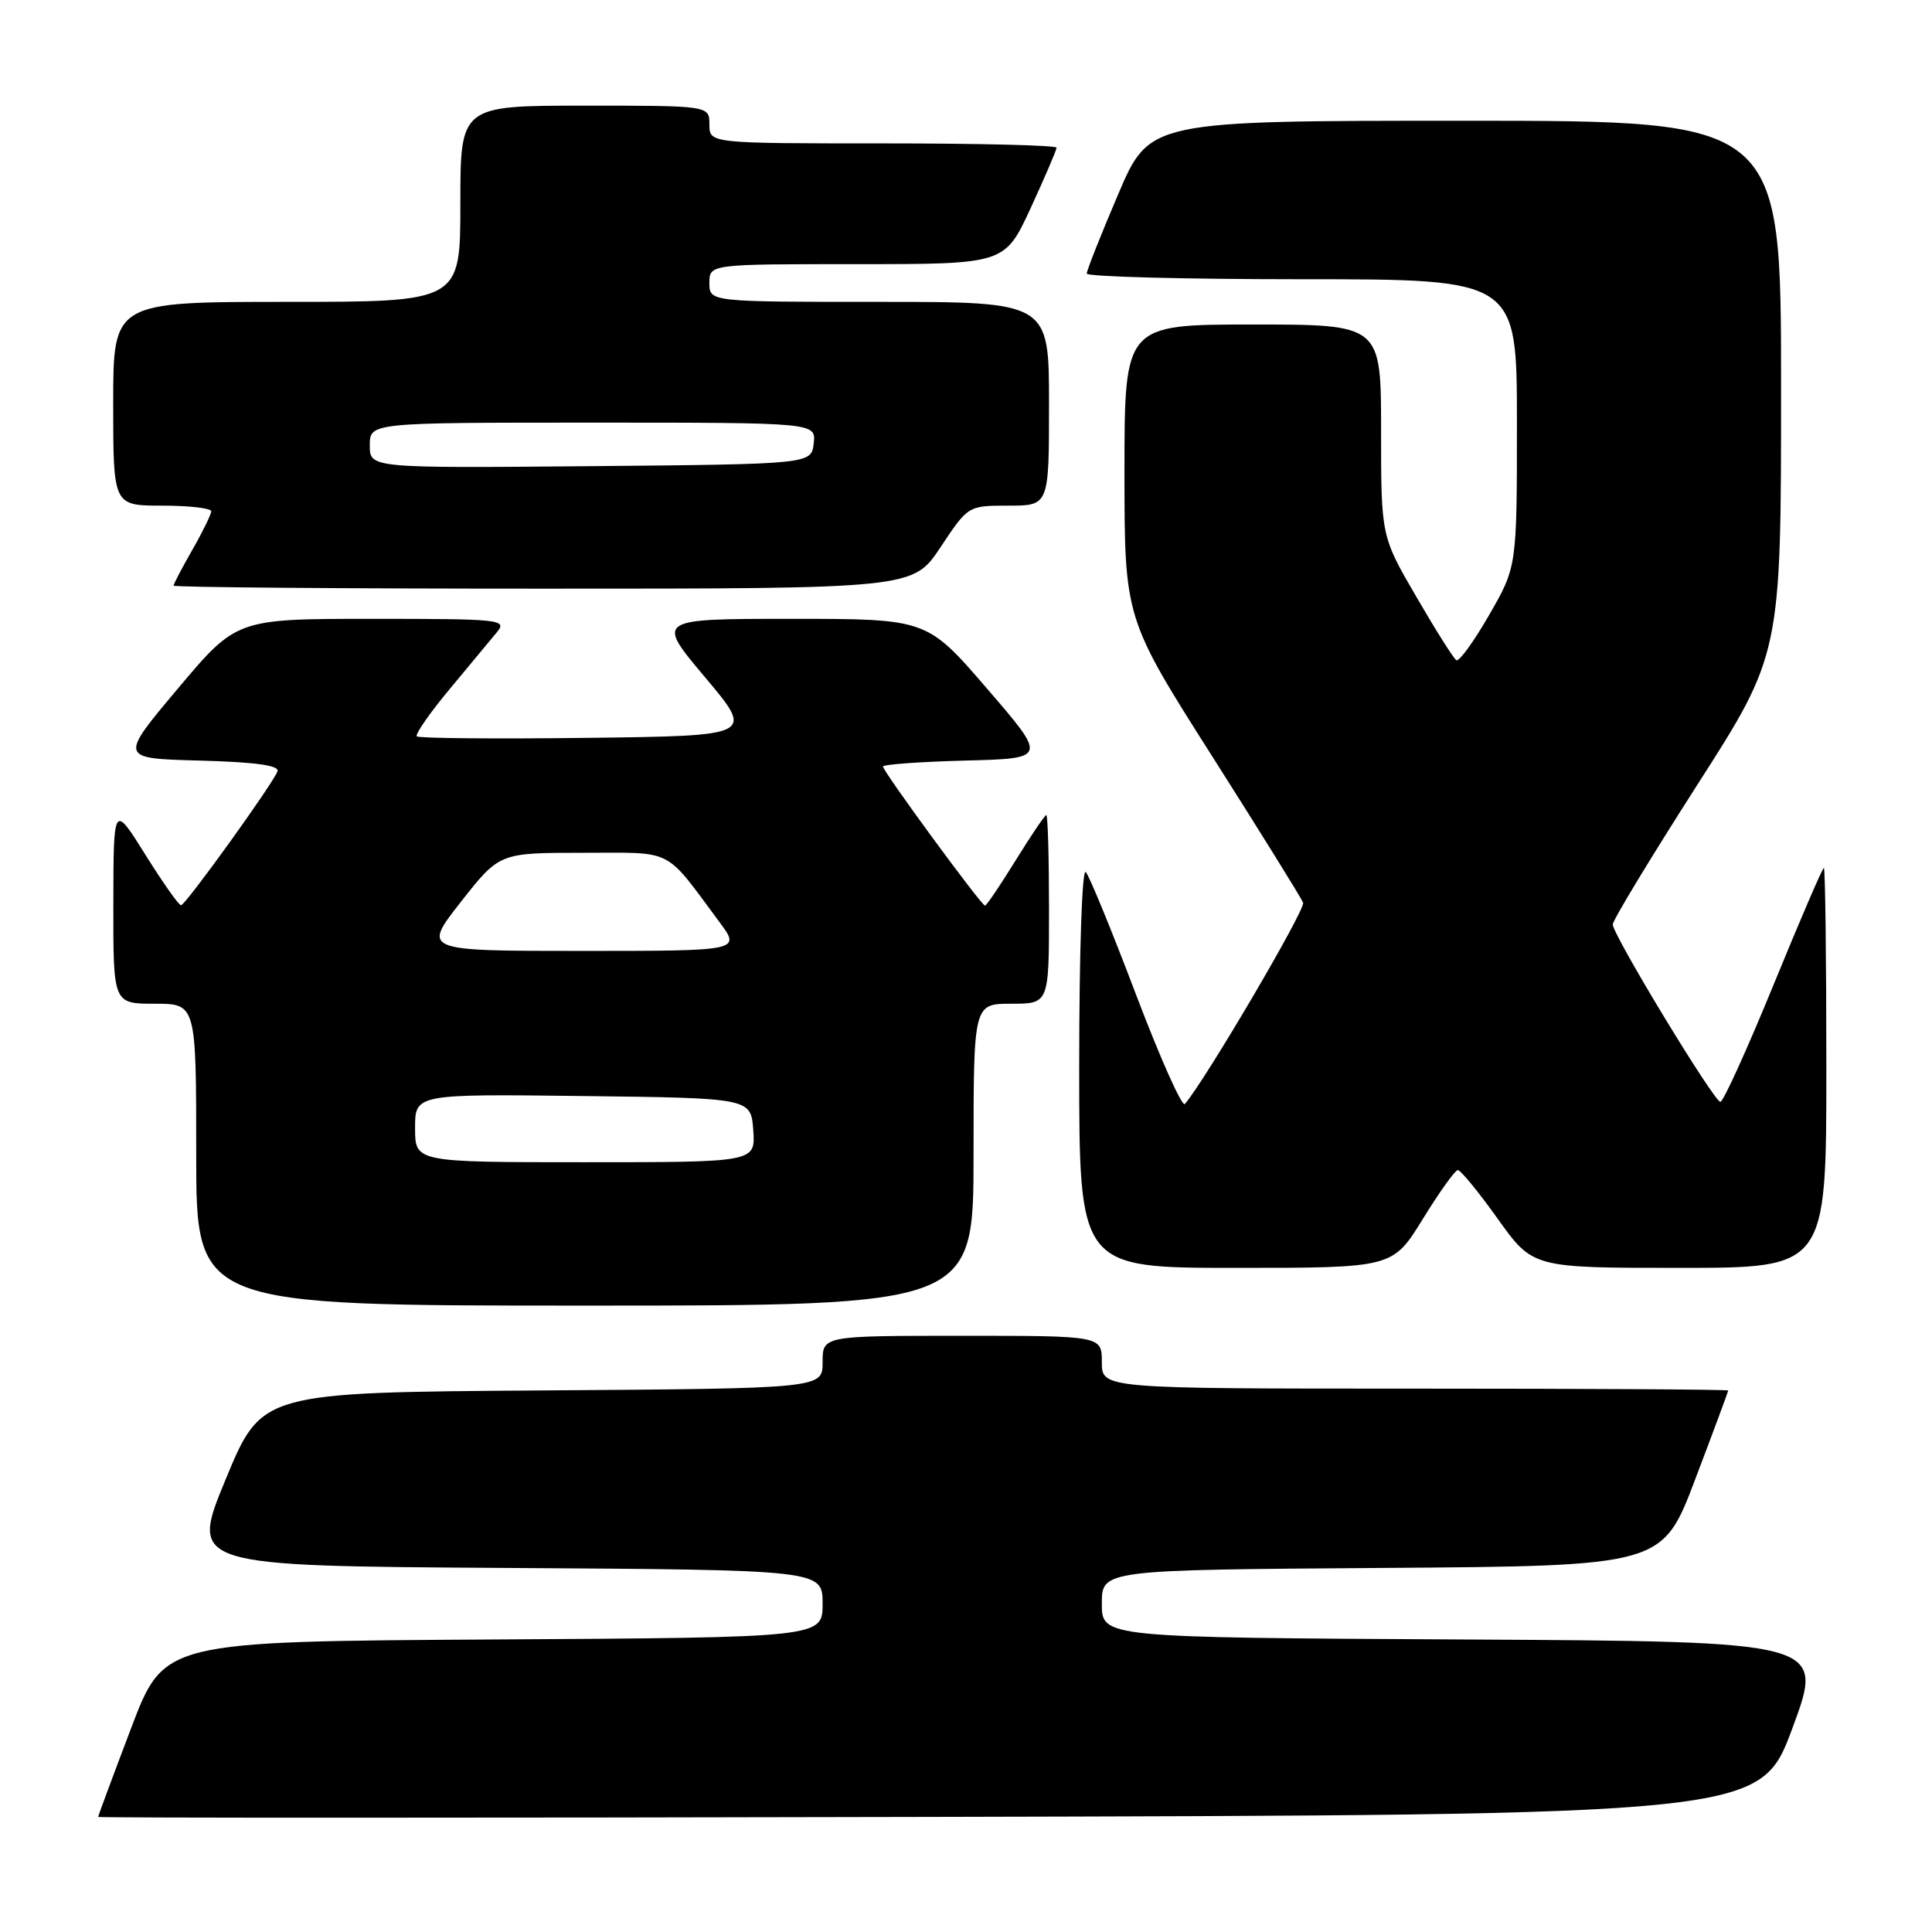 <?xml version="1.0" encoding="UTF-8" standalone="no"?>
<!DOCTYPE svg PUBLIC "-//W3C//DTD SVG 1.1//EN" "http://www.w3.org/Graphics/SVG/1.1/DTD/svg11.dtd" >
<svg xmlns="http://www.w3.org/2000/svg" xmlns:xlink="http://www.w3.org/1999/xlink" version="1.1" viewBox="0 0 256 256">
 <g >
 <path fill="currentColor"
d=" M 237.50 229.00 C 241.77 217.50 241.77 217.50 193.89 217.24 C 146.00 216.98 146.00 216.98 146.00 212.50 C 146.00 208.02 146.00 208.02 183.14 207.76 C 220.27 207.50 220.27 207.50 224.63 196.00 C 227.03 189.68 228.99 184.39 229.00 184.25 C 229.00 184.11 210.32 184.00 187.50 184.00 C 146.00 184.00 146.00 184.00 146.00 180.50 C 146.00 177.00 146.00 177.00 127.50 177.00 C 109.00 177.00 109.00 177.00 109.00 180.49 C 109.00 183.98 109.00 183.98 71.83 184.24 C 34.67 184.50 34.67 184.50 29.91 196.00 C 25.16 207.50 25.16 207.50 67.08 207.76 C 109.00 208.02 109.00 208.02 109.00 212.50 C 109.00 216.98 109.00 216.98 65.36 217.24 C 21.73 217.50 21.73 217.50 17.37 229.00 C 14.97 235.32 13.01 240.61 13.00 240.75 C 13.00 240.89 62.55 240.89 123.11 240.75 C 233.23 240.50 233.23 240.50 237.50 229.00 Z  M 129.00 153.00 C 129.00 133.00 129.00 133.00 134.00 133.00 C 139.00 133.00 139.00 133.00 139.00 120.50 C 139.00 113.62 138.84 108.00 138.64 108.00 C 138.45 108.00 136.62 110.70 134.58 114.00 C 132.54 117.30 130.72 120.00 130.52 120.00 C 130.04 120.00 117.00 102.22 117.00 101.57 C 117.00 101.29 121.90 100.94 127.88 100.78 C 138.77 100.50 138.77 100.50 130.79 91.25 C 122.82 82.00 122.82 82.00 104.86 82.00 C 86.90 82.00 86.90 82.00 93.43 89.75 C 99.95 97.50 99.95 97.50 77.83 97.77 C 65.66 97.92 55.49 97.83 55.23 97.57 C 54.98 97.31 56.93 94.49 59.59 91.30 C 62.24 88.11 65.06 84.71 65.86 83.75 C 67.23 82.09 66.34 82.00 49.32 82.00 C 31.34 82.00 31.34 82.00 23.56 91.25 C 15.78 100.50 15.78 100.50 26.46 100.78 C 33.80 100.98 37.03 101.42 36.77 102.19 C 36.26 103.72 24.63 119.88 23.99 119.95 C 23.71 119.98 21.58 116.96 19.26 113.25 C 15.04 106.50 15.04 106.50 15.02 119.75 C 15.00 133.00 15.00 133.00 20.50 133.00 C 26.00 133.00 26.00 133.00 26.00 153.00 C 26.00 173.00 26.00 173.00 77.50 173.00 C 129.00 173.00 129.00 173.00 129.00 153.00 Z  M 188.52 161.54 C 190.71 157.98 192.80 155.06 193.16 155.04 C 193.53 155.02 195.91 157.93 198.46 161.50 C 203.10 168.00 203.10 168.00 222.55 168.00 C 242.00 168.00 242.00 168.00 242.00 141.50 C 242.00 126.92 241.85 115.00 241.67 115.00 C 241.49 115.00 238.49 121.97 235.00 130.50 C 231.51 139.03 228.34 146.00 227.96 146.00 C 227.12 146.00 213.73 123.92 213.70 122.50 C 213.69 121.95 218.71 113.67 224.84 104.09 C 236.00 86.68 236.00 86.68 236.00 51.34 C 236.00 16.00 236.00 16.00 194.16 16.00 C 152.32 16.00 152.32 16.00 148.16 25.75 C 145.87 31.11 144.00 35.84 144.00 36.25 C 144.00 36.66 156.82 37.00 172.50 37.00 C 201.00 37.00 201.00 37.00 201.00 56.04 C 201.00 75.09 201.00 75.09 197.32 81.49 C 195.29 85.01 193.34 87.71 192.97 87.48 C 192.61 87.26 190.22 83.47 187.66 79.06 C 183.00 71.05 183.00 71.05 183.00 57.02 C 183.00 43.00 183.00 43.00 166.00 43.00 C 149.00 43.00 149.00 43.00 149.00 62.46 C 149.00 81.92 149.00 81.92 160.62 100.21 C 167.01 110.27 172.43 119.00 172.67 119.61 C 173.02 120.49 159.76 143.05 157.00 146.29 C 156.63 146.72 153.72 140.19 150.53 131.79 C 147.34 123.38 144.35 116.07 143.87 115.55 C 143.38 115.01 143.00 126.14 143.00 141.30 C 143.00 168.00 143.00 168.00 163.77 168.00 C 184.53 168.00 184.53 168.00 188.52 161.54 Z  M 124.63 72.50 C 128.28 67.00 128.28 67.00 133.64 67.00 C 139.00 67.00 139.00 67.00 139.00 53.50 C 139.00 40.00 139.00 40.00 116.50 40.00 C 94.00 40.00 94.00 40.00 94.00 37.50 C 94.00 35.00 94.00 35.00 113.57 35.00 C 133.13 35.00 133.13 35.00 136.57 27.57 C 138.45 23.48 140.00 19.88 140.00 19.57 C 140.00 19.25 129.65 19.00 117.00 19.00 C 94.00 19.00 94.00 19.00 94.00 16.50 C 94.00 14.00 94.00 14.00 77.50 14.00 C 61.00 14.00 61.00 14.00 61.00 27.00 C 61.00 40.00 61.00 40.00 38.00 40.00 C 15.00 40.00 15.00 40.00 15.00 53.50 C 15.00 67.00 15.00 67.00 21.50 67.00 C 25.08 67.00 27.99 67.34 27.99 67.75 C 27.98 68.16 26.86 70.46 25.49 72.85 C 24.12 75.25 23.00 77.38 23.00 77.60 C 23.00 77.82 45.05 78.00 71.99 78.00 C 120.98 78.00 120.98 78.00 124.63 72.50 Z  M 55.00 149.48 C 55.00 144.96 55.00 144.96 77.25 145.23 C 99.50 145.50 99.50 145.50 99.81 149.75 C 100.11 154.00 100.11 154.00 77.56 154.00 C 55.00 154.00 55.00 154.00 55.00 149.48 Z  M 61.07 119.50 C 66.18 113.00 66.18 113.00 77.20 113.00 C 89.49 113.00 87.91 112.20 95.34 122.19 C 98.17 126.00 98.17 126.00 77.07 126.00 C 55.97 126.00 55.97 126.00 61.07 119.50 Z  M 49.00 59.02 C 49.00 56.00 49.00 56.00 78.57 56.00 C 108.13 56.00 108.13 56.00 107.82 58.75 C 107.50 61.50 107.50 61.50 78.25 61.77 C 49.00 62.03 49.00 62.03 49.00 59.02 Z "/>
</g>
</svg>